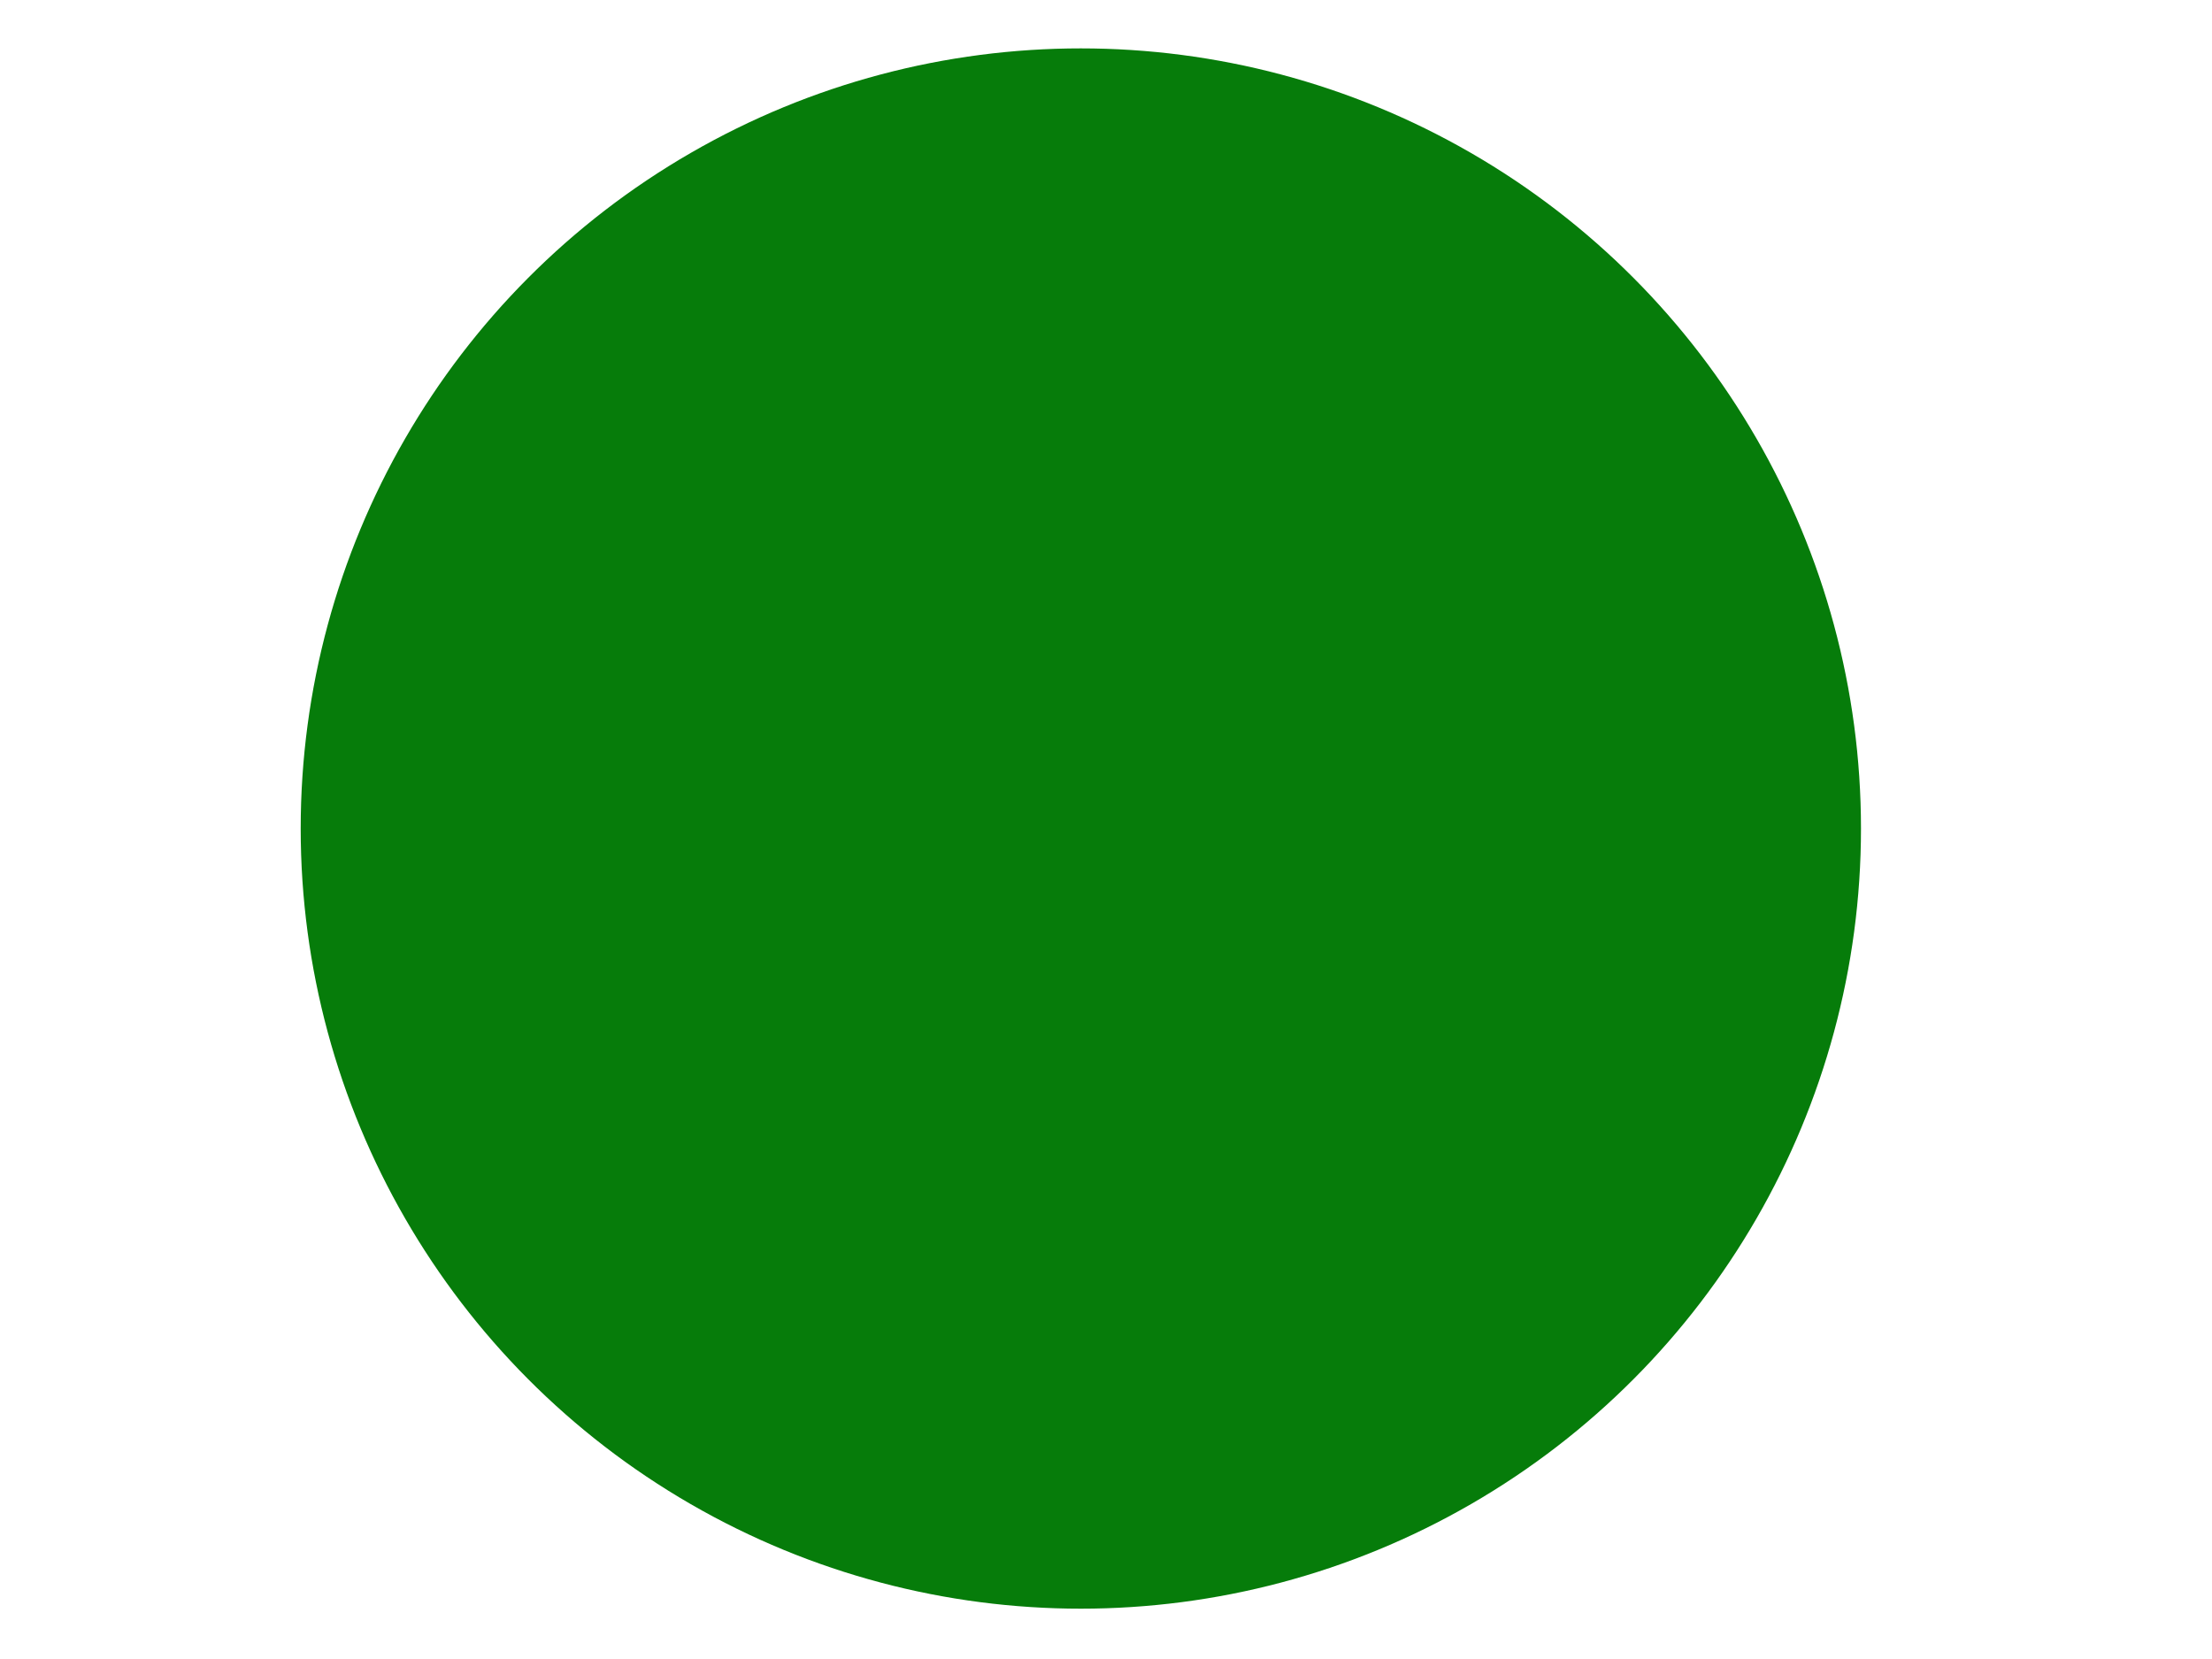 <?xml version="1.0" encoding="UTF-8" standalone="no" ?>
<!DOCTYPE svg PUBLIC "-//W3C//DTD SVG 1.1//EN" "http://www.w3.org/Graphics/SVG/1.1/DTD/svg11.dtd">
<svg xmlns="http://www.w3.org/2000/svg" xmlns:xlink="http://www.w3.org/1999/xlink" version="1.1" width="640" height="480" viewBox="0 0 640 480" xml:space="preserve">
<desc>Created with Fabric.js 3.6.6</desc>
<defs>
</defs>
<g transform="matrix(5.13 0 0 5.13 312.72 239.72)"  >
<circle style="stroke: rgb(6,124,10); stroke-width: 8; stroke-dasharray: none; stroke-linecap: butt; stroke-dashoffset: 0; stroke-linejoin: miter; stroke-miterlimit: 4; fill: rgb(6,124,10); fill-rule: nonzero; opacity: 1;"  cx="0" cy="0" r="40" />
</g>
</svg>